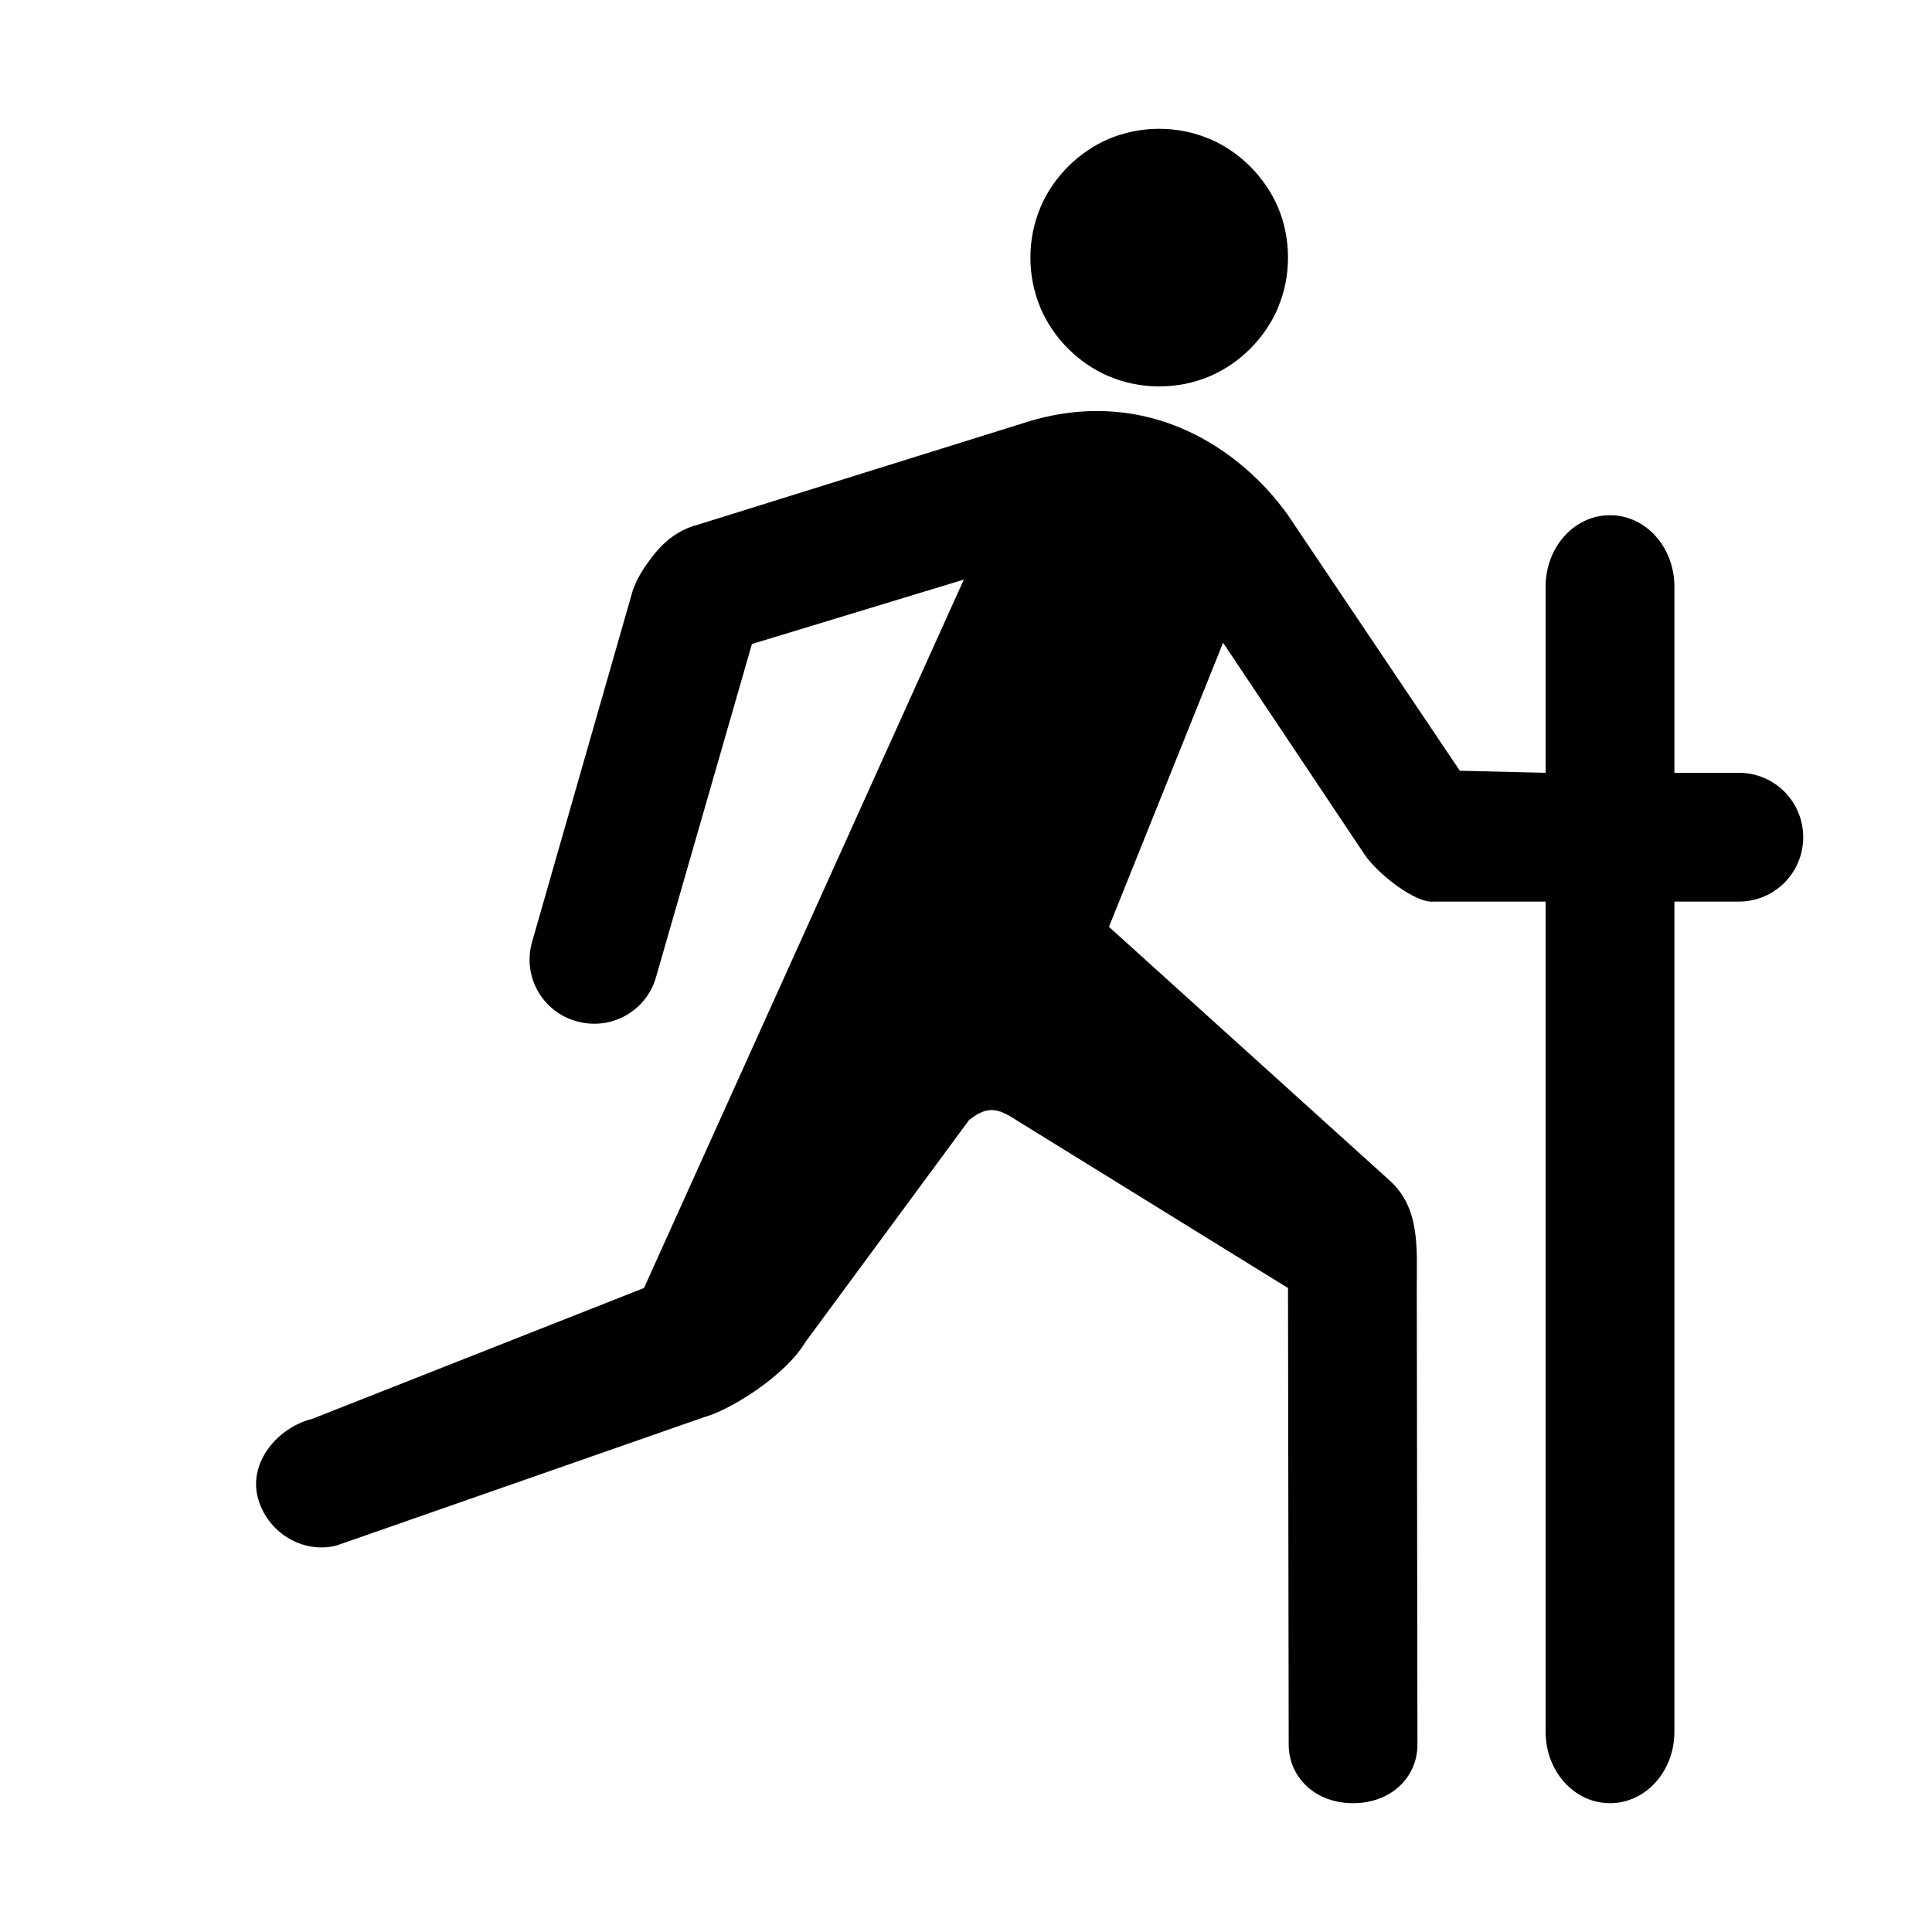 <?xml version="1.0" encoding="UTF-8" standalone="no"?>
<!-- Generator: Adobe Illustrator 19.2.1, SVG Export Plug-In . SVG Version: 6.00 Build 0)  -->

<svg
   xmlns:dc="http://purl.org/dc/elements/1.1/"
   xmlns:cc="http://creativecommons.org/ns#"
   xmlns:rdf="http://www.w3.org/1999/02/22-rdf-syntax-ns#"
   xmlns:svg="http://www.w3.org/2000/svg"
   xmlns="http://www.w3.org/2000/svg"
   xmlns:sodipodi="http://sodipodi.sourceforge.net/DTD/sodipodi-0.dtd"
   xmlns:inkscape="http://www.inkscape.org/namespaces/inkscape"
   version="1.1"
   id="Layer_1"
   x="0px"
   y="0px"
   width="15px"
   height="15px"
   viewBox="0 0 15 15"
   style="enable-background:new 0 0 15 15;"
   xml:space="preserve"
   inkscape:version="0.91 r13725"
   sodipodi:docname="hiker-15.svg"><defs
     id="defs7" /><sodipodi:namedview
     pagecolor="#ffffff"
     bordercolor="#666666"
     borderopacity="1"
     objecttolerance="10"
     gridtolerance="10"
     guidetolerance="10"
     inkscape:pageopacity="0"
     inkscape:pageshadow="2"
     inkscape:window-width="1920"
     inkscape:window-height="1027"
     id="namedview5"
     showgrid="true"
     inkscape:zoom="45.254834"
     inkscape:cx="6.5199336"
     inkscape:cy="7.3088384"
     inkscape:window-x="-8"
     inkscape:window-y="-8"
     inkscape:window-maximized="1"
     inkscape:current-layer="Layer_1"
     inkscape:snap-bbox="true"
     inkscape:snap-smooth-nodes="true"
     inkscape:bbox-paths="true"
     inkscape:bbox-nodes="true"
     inkscape:snap-bbox-edge-midpoints="true"
     inkscape:snap-bbox-midpoints="true"
     inkscape:object-paths="true"
     inkscape:snap-intersection-paths="true"
     inkscape:object-nodes="true"
     inkscape:snap-midpoints="true"
     inkscape:snap-global="true"><inkscape:grid
       type="xygrid"
       id="grid4137"
       empspacing="1" /></sodipodi:namedview><g
     id="g4265"
     style="stroke-linecap:butt"
     transform="translate(0.056,-1040.144)" /><path
     style="color:#000000;font-style:normal;font-variant:normal;font-weight:normal;font-stretch:normal;font-size:medium;line-height:normal;font-family:sans-serif;text-indent:0;text-align:start;text-decoration:none;text-decoration-line:none;text-decoration-style:solid;text-decoration-color:#000000;letter-spacing:normal;word-spacing:normal;text-transform:none;direction:ltr;block-progression:tb;writing-mode:lr-tb;baseline-shift:baseline;text-anchor:start;white-space:normal;clip-rule:nonzero;display:inline;overflow:visible;visibility:visible;opacity:1;isolation:auto;mix-blend-mode:normal;color-interpolation:sRGB;color-interpolation-filters:linearRGB;solid-color:#000000;solid-opacity:1;fill:#000000;fill-opacity:1;fill-rule:nonzero;stroke:none;stroke-width:0.432;stroke-linecap:round;stroke-linejoin:round;stroke-miterlimit:4;stroke-dasharray:none;stroke-dashoffset:0;stroke-opacity:1;color-rendering:auto;image-rendering:auto;shape-rendering:auto;text-rendering:auto;enable-background:accumulate"
     d="M 9,1 C 8.862,1 8.729,1.028 8.609,1.078 8.49,1.129 8.383,1.203 8.293,1.293 8.203,1.383 8.129,1.49 8.078,1.609 l 0,0.002 C 8.027,1.731 8,1.863 8,2 8,2.137 8.027,2.269 8.078,2.389 l 0,0.002 c 0.051,0.119 0.125,0.226 0.215,0.316 0.09,0.09 0.197,0.164 0.316,0.215 l 0.002,0 C 8.731,2.973 8.863,3 9,3 9.137,3 9.271,2.973 9.391,2.922 9.628,2.82 9.82,2.628 9.922,2.391 l 0,-0.002 C 9.973,2.269 10,2.137 10,2 10,1.863 9.973,1.729 9.922,1.609 9.871,1.49 9.797,1.383 9.707,1.293 9.617,1.203 9.51,1.129 9.391,1.078 l -0.002,0 C 9.269,1.027 9.137,1 9,1 Z M 8,3.268 5.424,4.072 C 5.273,4.11 5.161,4.199 5.072,4.312 5.004,4.4 4.935,4.499 4.904,4.615 L 4.129,7.32 c -0.072,0.268 0.086,0.54 0.354,0.611 0.268,0.072 0.542,-0.086 0.613,-0.354 L 5.838,5 7.483,4.5 5,10 2.424,11.016 C 2.155,11.083 1.933,11.352 2,11.621 2.067,11.89 2.342,12.067 2.611,12 L 5.475,11 C 5.661,10.949 6.09,10.691 6.253,10.42 L 7.523,8.697 C 7.685,8.565 7.771,8.62 7.914,8.711 L 9.794,9.873 10,10 l 4.21e-4,0.271 0.005,3.274 C 10.006,13.797 10.209,14 10.505,14 c 0.297,0 0.5,-0.203 0.5,-0.455 L 11,9.996 C 11,9.688 11.028,9.373 10.781,9.158 L 8.61,7.196 9.496,4.99 10.594,6.634 C 10.699,6.788 10.992,7.016 11.133,7 L 12,7 12,13.445 C 12,13.753 12.223,14 12.5,14 12.777,14 13,13.753 13,13.445 L 13,7 13.5,7 C 13.777,7 14,6.777 14,6.5 14,6.223 13.777,6 13.5,6 L 13,6 13,4.555 C 13,4.247 12.777,4 12.5,4 12.223,4 12,4.247 12,4.555 L 12,6 11.334,5.984 10,4 C 9.629,3.479 8.913,3 8,3.268 Z"
     id="path11665"
     inkscape:connector-curvature="0"
     sodipodi:nodetypes="scsccsccsccscccscsccsccsccscccccsccccccccscscccccccssscssscssscccc" /></svg>